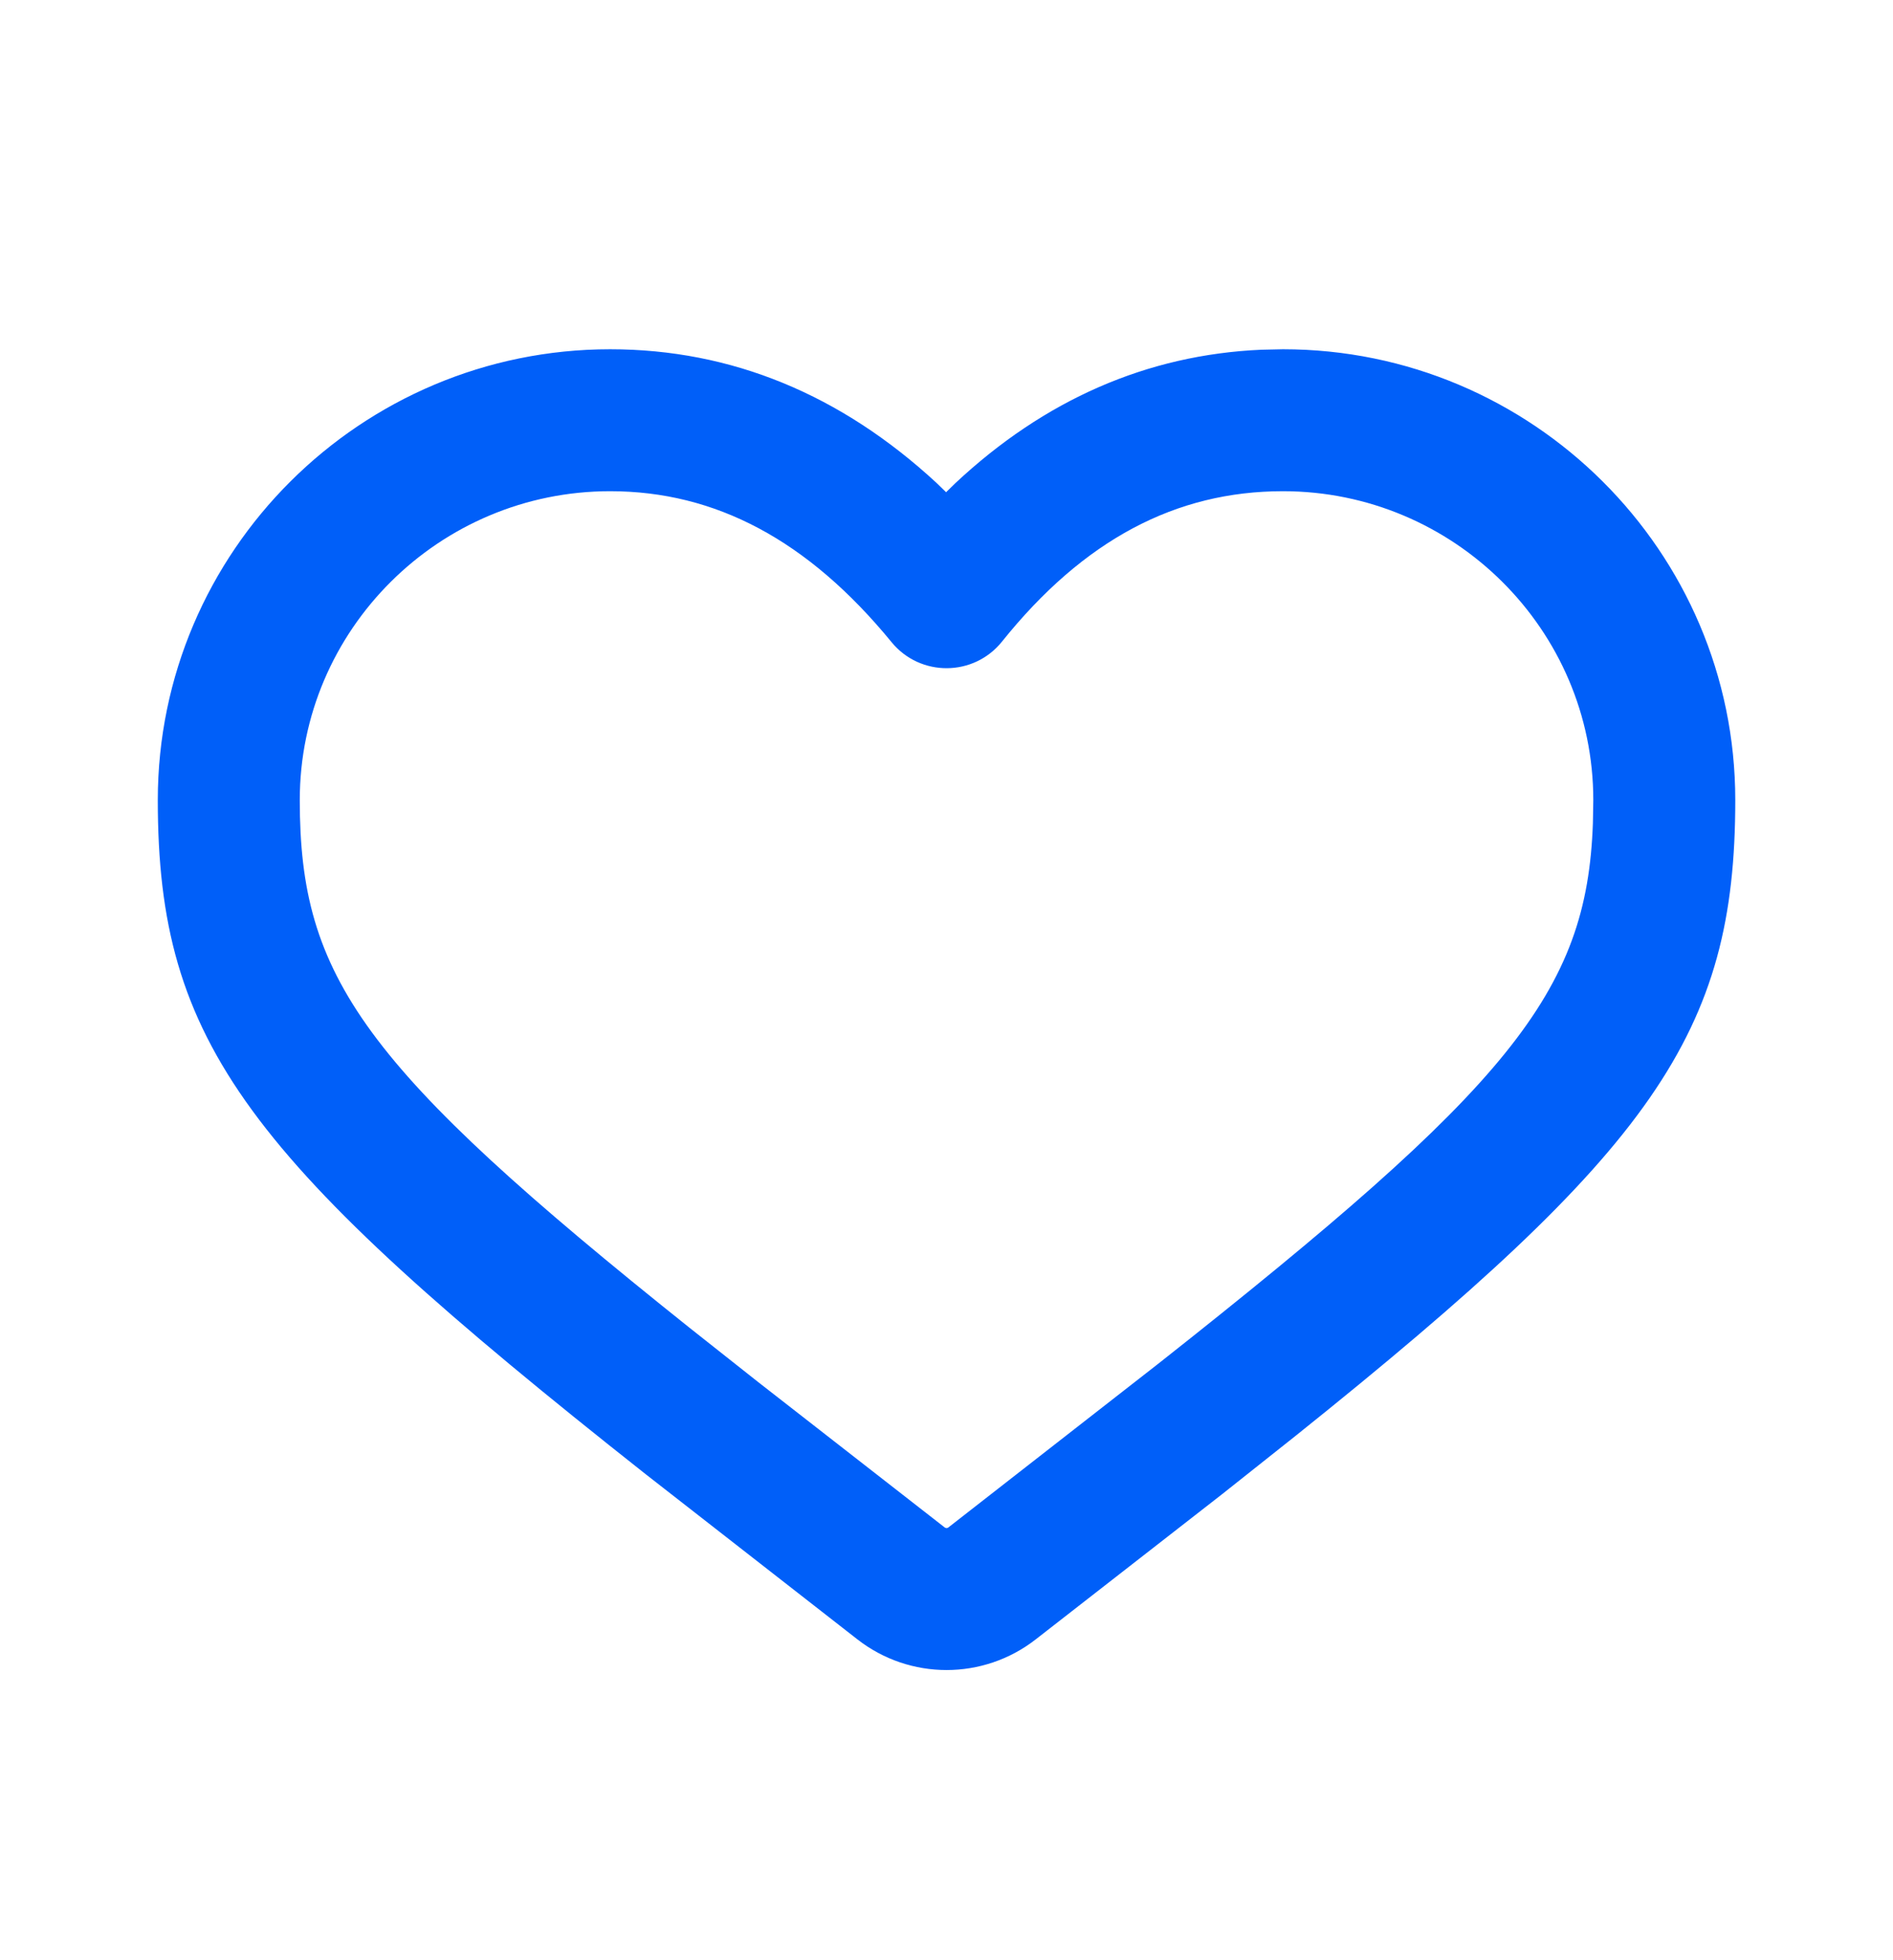 <svg width="28" height="29" viewBox="0 0 28 29" fill="none" xmlns="http://www.w3.org/2000/svg">
<path d="M18.658 5.174C16.965 5.248 15.446 5.917 14.13 7.149L13.994 7.282L13.852 7.144C12.44 5.839 10.821 5.167 9.024 5.167C5.341 5.167 2.334 8.154 2.334 11.837C2.334 15.439 3.649 17.147 9.547 21.807L12.683 24.254C13.458 24.858 14.544 24.858 15.319 24.254L18.077 22.105L19.165 21.241C24.459 17.001 25.667 15.289 25.667 11.837C25.667 8.154 22.661 5.167 18.977 5.167L18.658 5.174ZM18.977 7.267C21.504 7.267 23.567 9.316 23.567 11.837L23.561 12.179C23.473 14.695 22.323 16.077 17.134 20.174L14.027 22.598C14.012 22.61 13.99 22.61 13.974 22.598L11.216 20.448L10.196 19.641C5.364 15.781 4.434 14.461 4.434 11.837C4.434 9.316 6.497 7.267 9.024 7.267C10.579 7.267 11.948 7.987 13.188 9.501C13.611 10.017 14.402 10.013 14.82 9.493C16.029 7.985 17.394 7.267 18.977 7.267Z" fill="#005FF9"/>
</svg>
